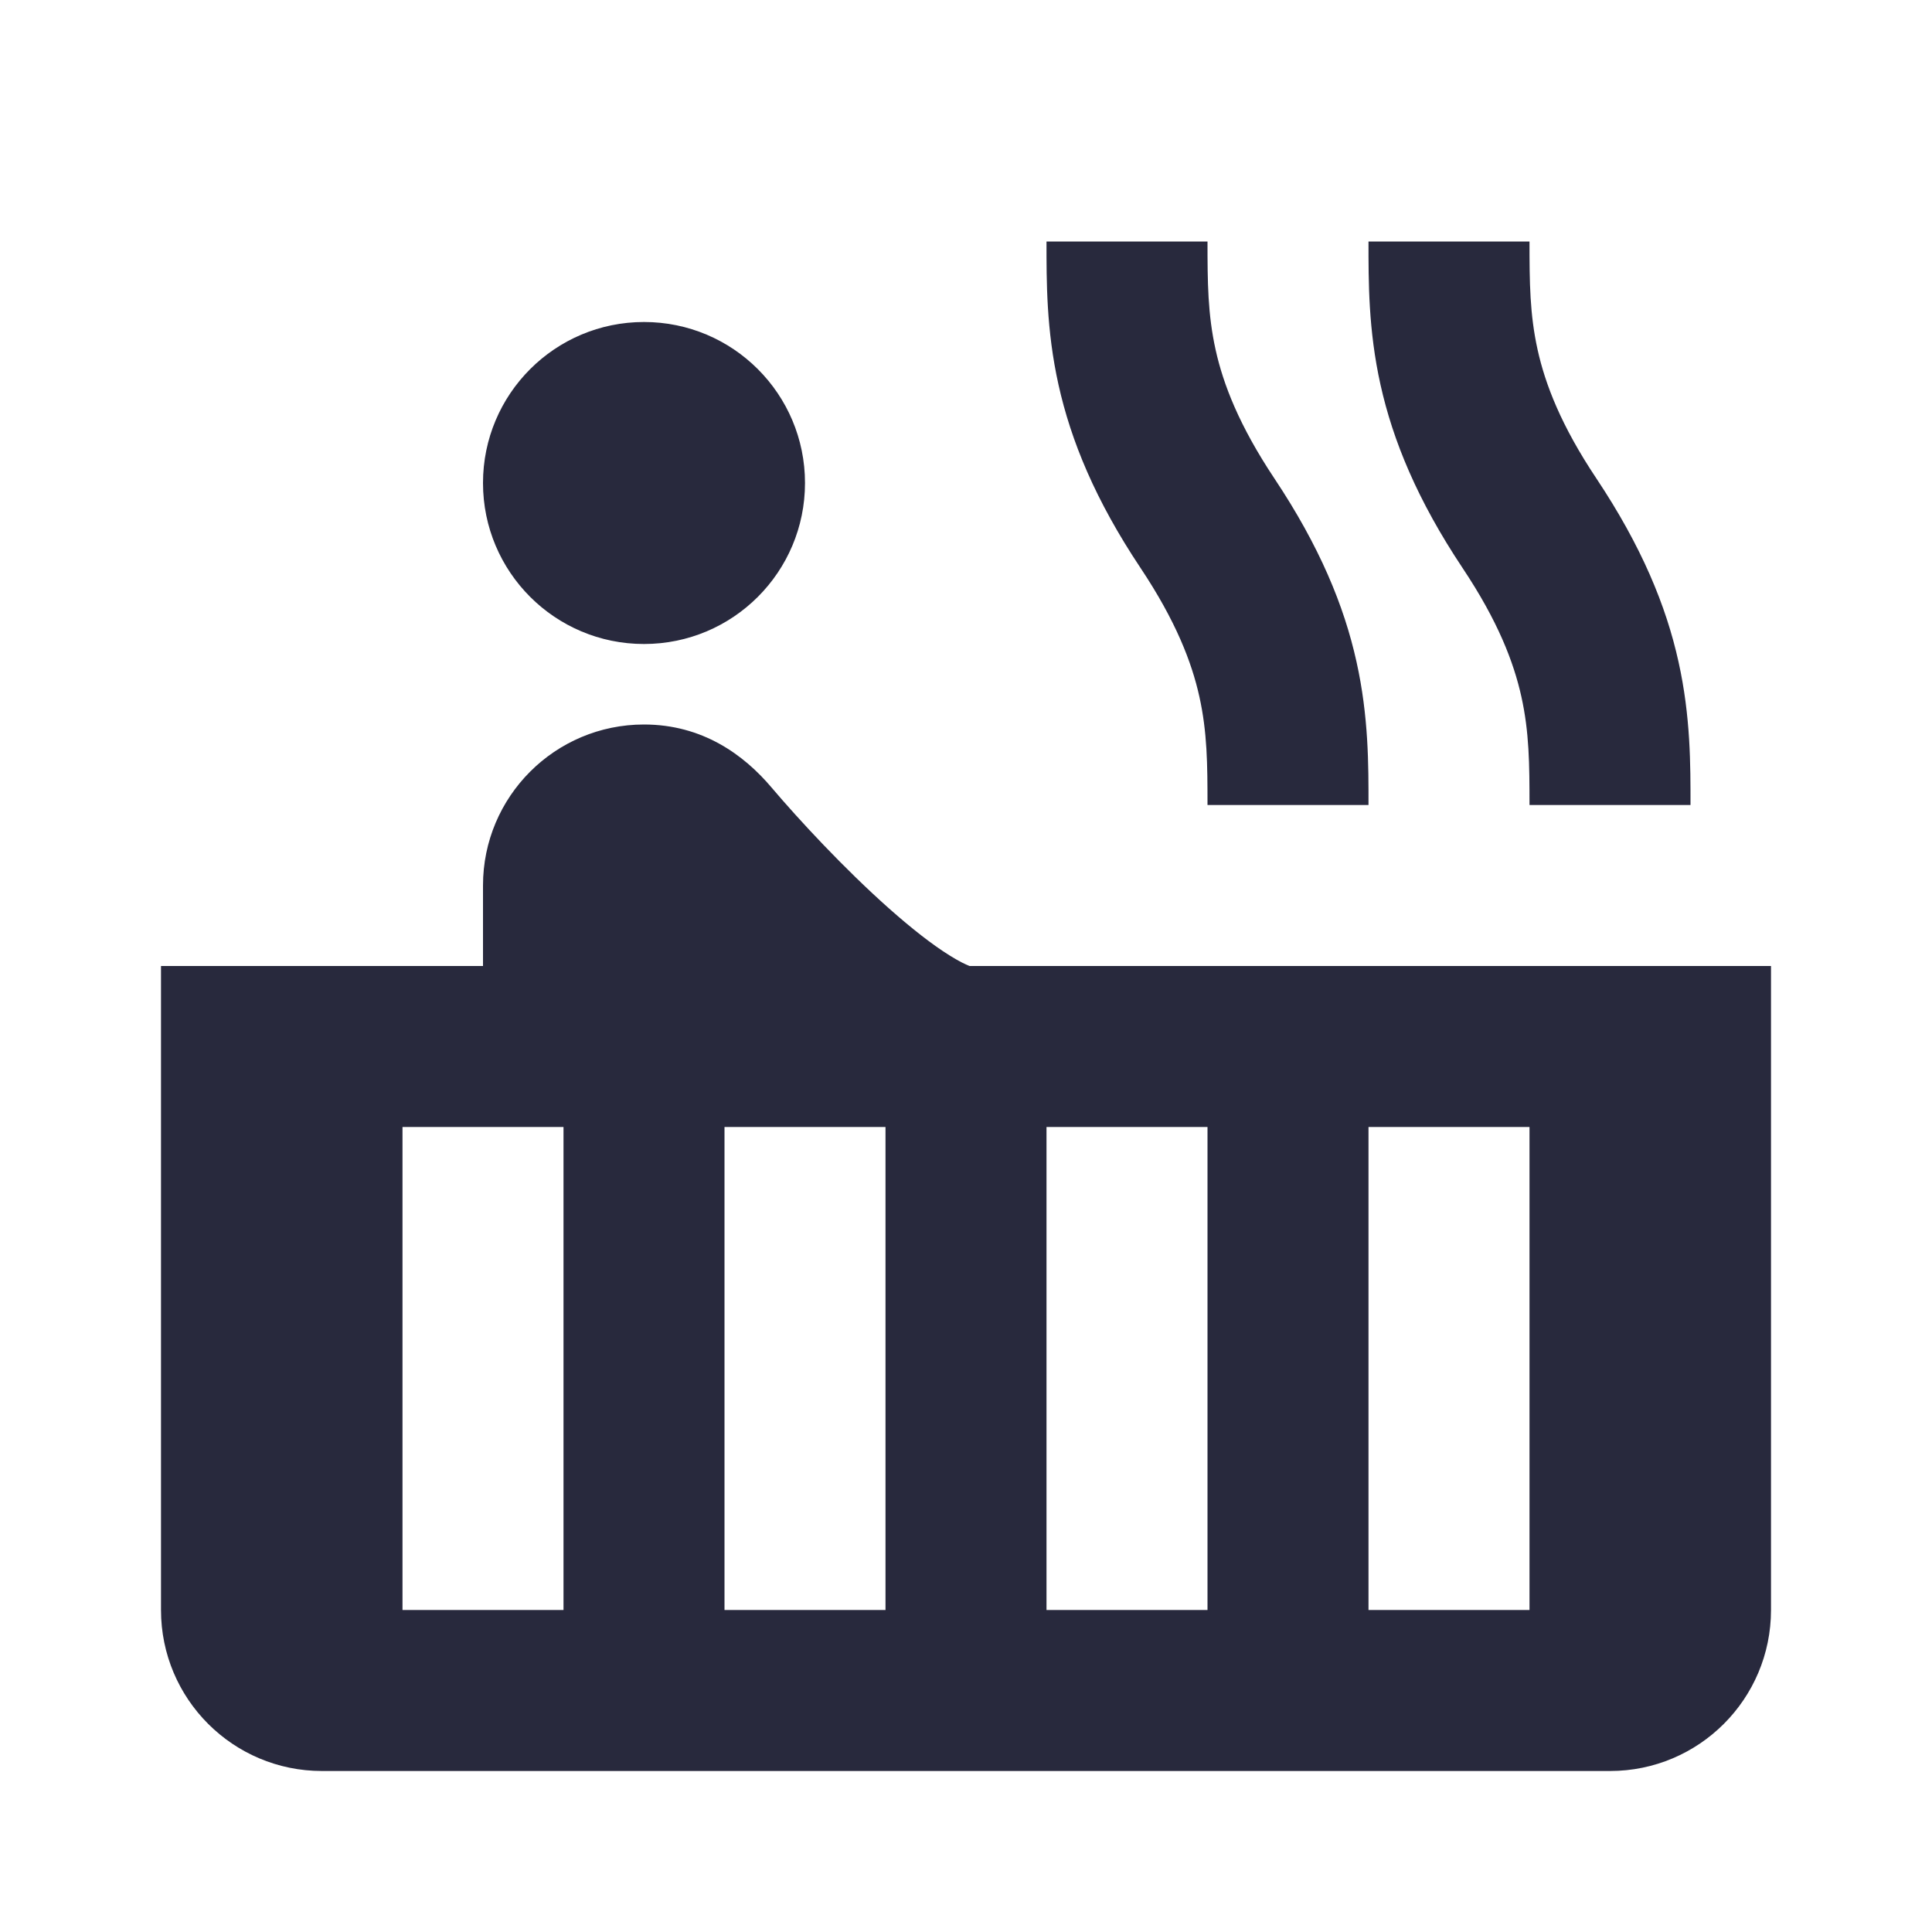 <svg width="24" height="24" viewBox="0 0 24 24" fill="none" xmlns="http://www.w3.org/2000/svg">
<path d="M8 12H9V11H8V12ZM8.819 10.426L9.582 9.78L8.819 10.426ZM12 13H13V12H12V13ZM7 13H6V14H7V13ZM3 13V12H2V13H3ZM21 13H22V12H21V13ZM15 6.5L15.832 5.945L15 6.5ZM19 6.5L19.832 5.945L19 6.5ZM8 6V8C9.105 8 10 7.105 10 6H8ZM8 6H6C6 7.105 6.895 8 8 8V6ZM8 6V4C6.895 4 6 4.895 6 6H8ZM8 6H10C10 4.895 9.105 4 8 4V6ZM8 11H6C6 12.105 6.895 13 8 13V11ZM8 11V9C6.895 9 6 9.895 6 11H8ZM8 11C8.003 11 7.998 11 7.989 10.998C7.98 10.996 7.974 10.993 7.973 10.992C7.972 10.991 8 11.007 8.056 11.073L9.582 9.78C9.239 9.375 8.725 9 8 9V11ZM8.056 11.073C8.441 11.527 9.07 12.207 9.719 12.783C10.042 13.07 10.393 13.351 10.738 13.567C11.043 13.757 11.502 14 12 14V12C12.098 12 12.05 12.028 11.798 11.87C11.585 11.738 11.327 11.536 11.046 11.287C10.486 10.79 9.924 10.183 9.582 9.78L8.056 11.073ZM12 12H8V14H12V12ZM6 11V13H8V11H6ZM7 14H8V12H7V14ZM9 13V12H7V13H9ZM2 13V20H4V13H2ZM22 20V13H20V20H22ZM7 13V21H9V13H7ZM8 22H12V20H8V22ZM11 13V21H13V13H11ZM12 22H16V20H12V22ZM15 13V21H17V13H15ZM16 14H20V12H16V14ZM20 14H21V12H20V14ZM16 22H20V20H16V22ZM19 13V21H21V13H19ZM3 14H4V12H3V14ZM4 14H16V12H4V14ZM4 22H8V20H4V22ZM3 13V21H5V13H3ZM20 20V22C21.105 22 22 21.105 22 20H20ZM2 20C2 21.105 2.895 22 4 22V20H2ZM13 3C13 3.493 12.997 4.096 13.149 4.779C13.304 5.476 13.607 6.214 14.168 7.055L15.832 5.945C15.393 5.286 15.196 4.774 15.101 4.346C15.003 3.904 15 3.507 15 3H13ZM14.168 7.055C14.607 7.714 14.804 8.226 14.899 8.654C14.997 9.096 15 9.493 15 10H17C17 9.507 17.003 8.904 16.851 8.221C16.697 7.524 16.392 6.786 15.832 5.945L14.168 7.055ZM17 3C17 3.493 16.997 4.096 17.149 4.779C17.304 5.476 17.608 6.214 18.168 7.055L19.832 5.945C19.392 5.286 19.196 4.774 19.101 4.346C19.003 3.904 19 3.507 19 3H17ZM18.168 7.055C18.608 7.714 18.804 8.226 18.899 8.654C18.997 9.096 19 9.493 19 10H21C21 9.507 21.003 8.904 20.851 8.221C20.697 7.524 20.392 6.786 19.832 5.945L18.168 7.055Z" fill="#28293D"/>
</svg>

